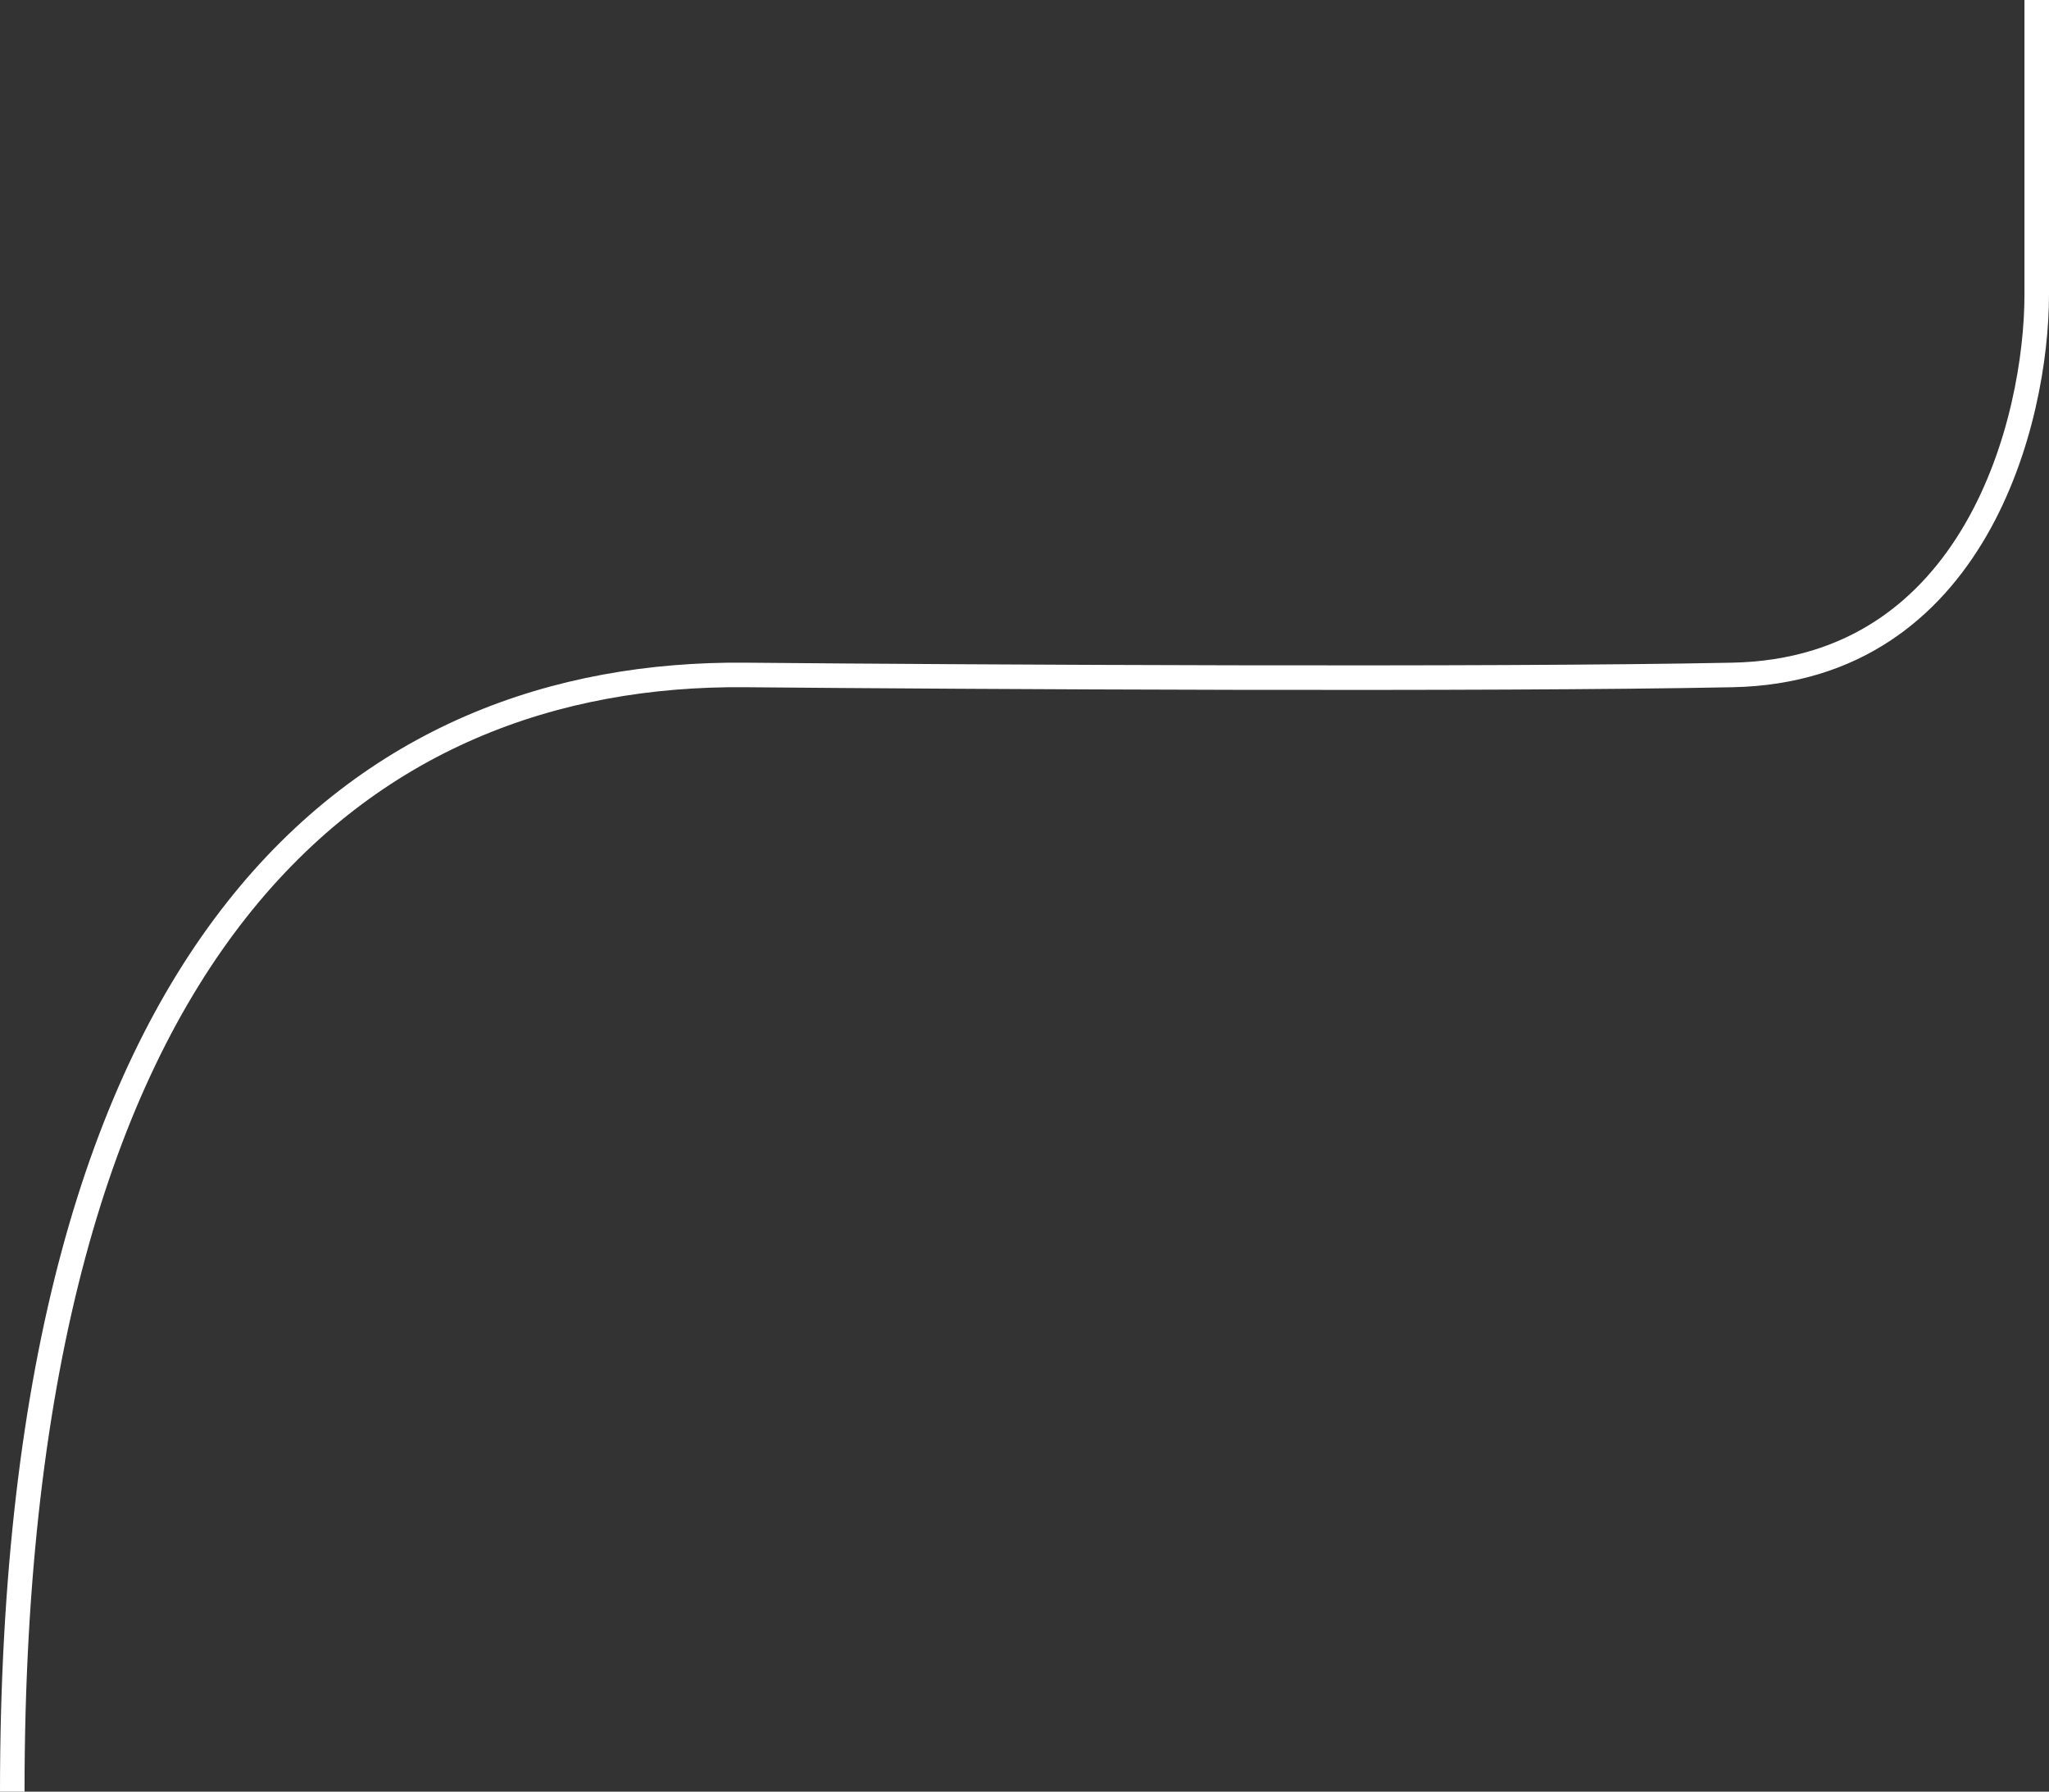 <svg width="167" height="146" viewBox="0 0 167 146" fill="none" xmlns="http://www.w3.org/2000/svg">
<rect x="0" y="0" width="167" height="146" fill="#333333" stroke="none"/>
<path d="M166 0V24C166 34.167 161.04 54.6 141.199 55C121.359 55.4 79.282 55.167 60.724 55C29.85 54.723 1 76 1 146" stroke="white" stroke-width="2"/>
</svg>
